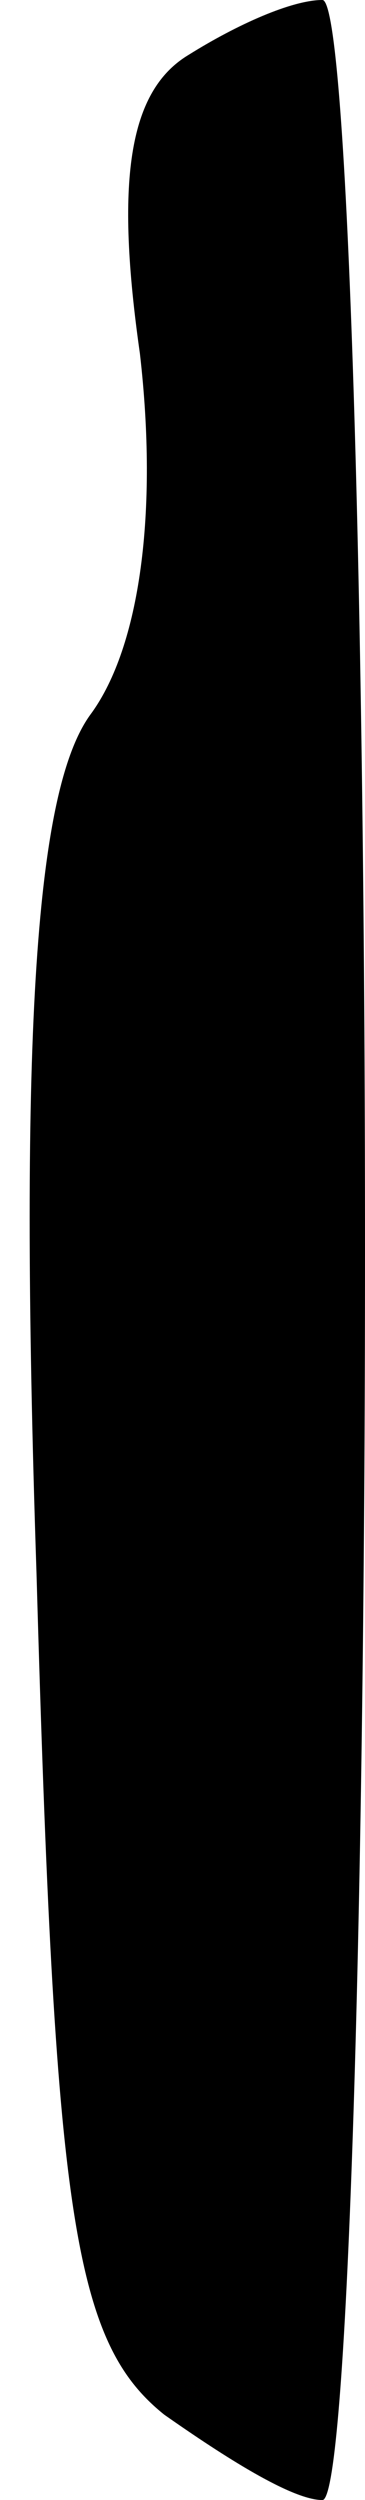 <?xml version="1.0" standalone="no"?>
<!DOCTYPE svg PUBLIC "-//W3C//DTD SVG 20010904//EN"
 "http://www.w3.org/TR/2001/REC-SVG-20010904/DTD/svg10.dtd">
<svg version="1.0" xmlns="http://www.w3.org/2000/svg"
 width="6pt" height="41pt" viewBox="0 0 6 41"
 preserveAspectRatio="xMidYMid meet">
<g transform="translate(0,41) scale(0.1,-0.1)"
fill="#000000" stroke="none">
<path fill="#000000" stroke="none" d="M31 401 c-10 -6 -12 -21 -8 -49 3 -26
0 -48 -8 -59 -9 -12 -12 -51 -9 -141 3 -105 6 -126 21 -138 10 -7 21 -14 26
-14 4 0 7 92 7 205 0 113 -3 205 -7 205 -5 0 -14 -4 -22 -9z"/>
</g>
</svg>
